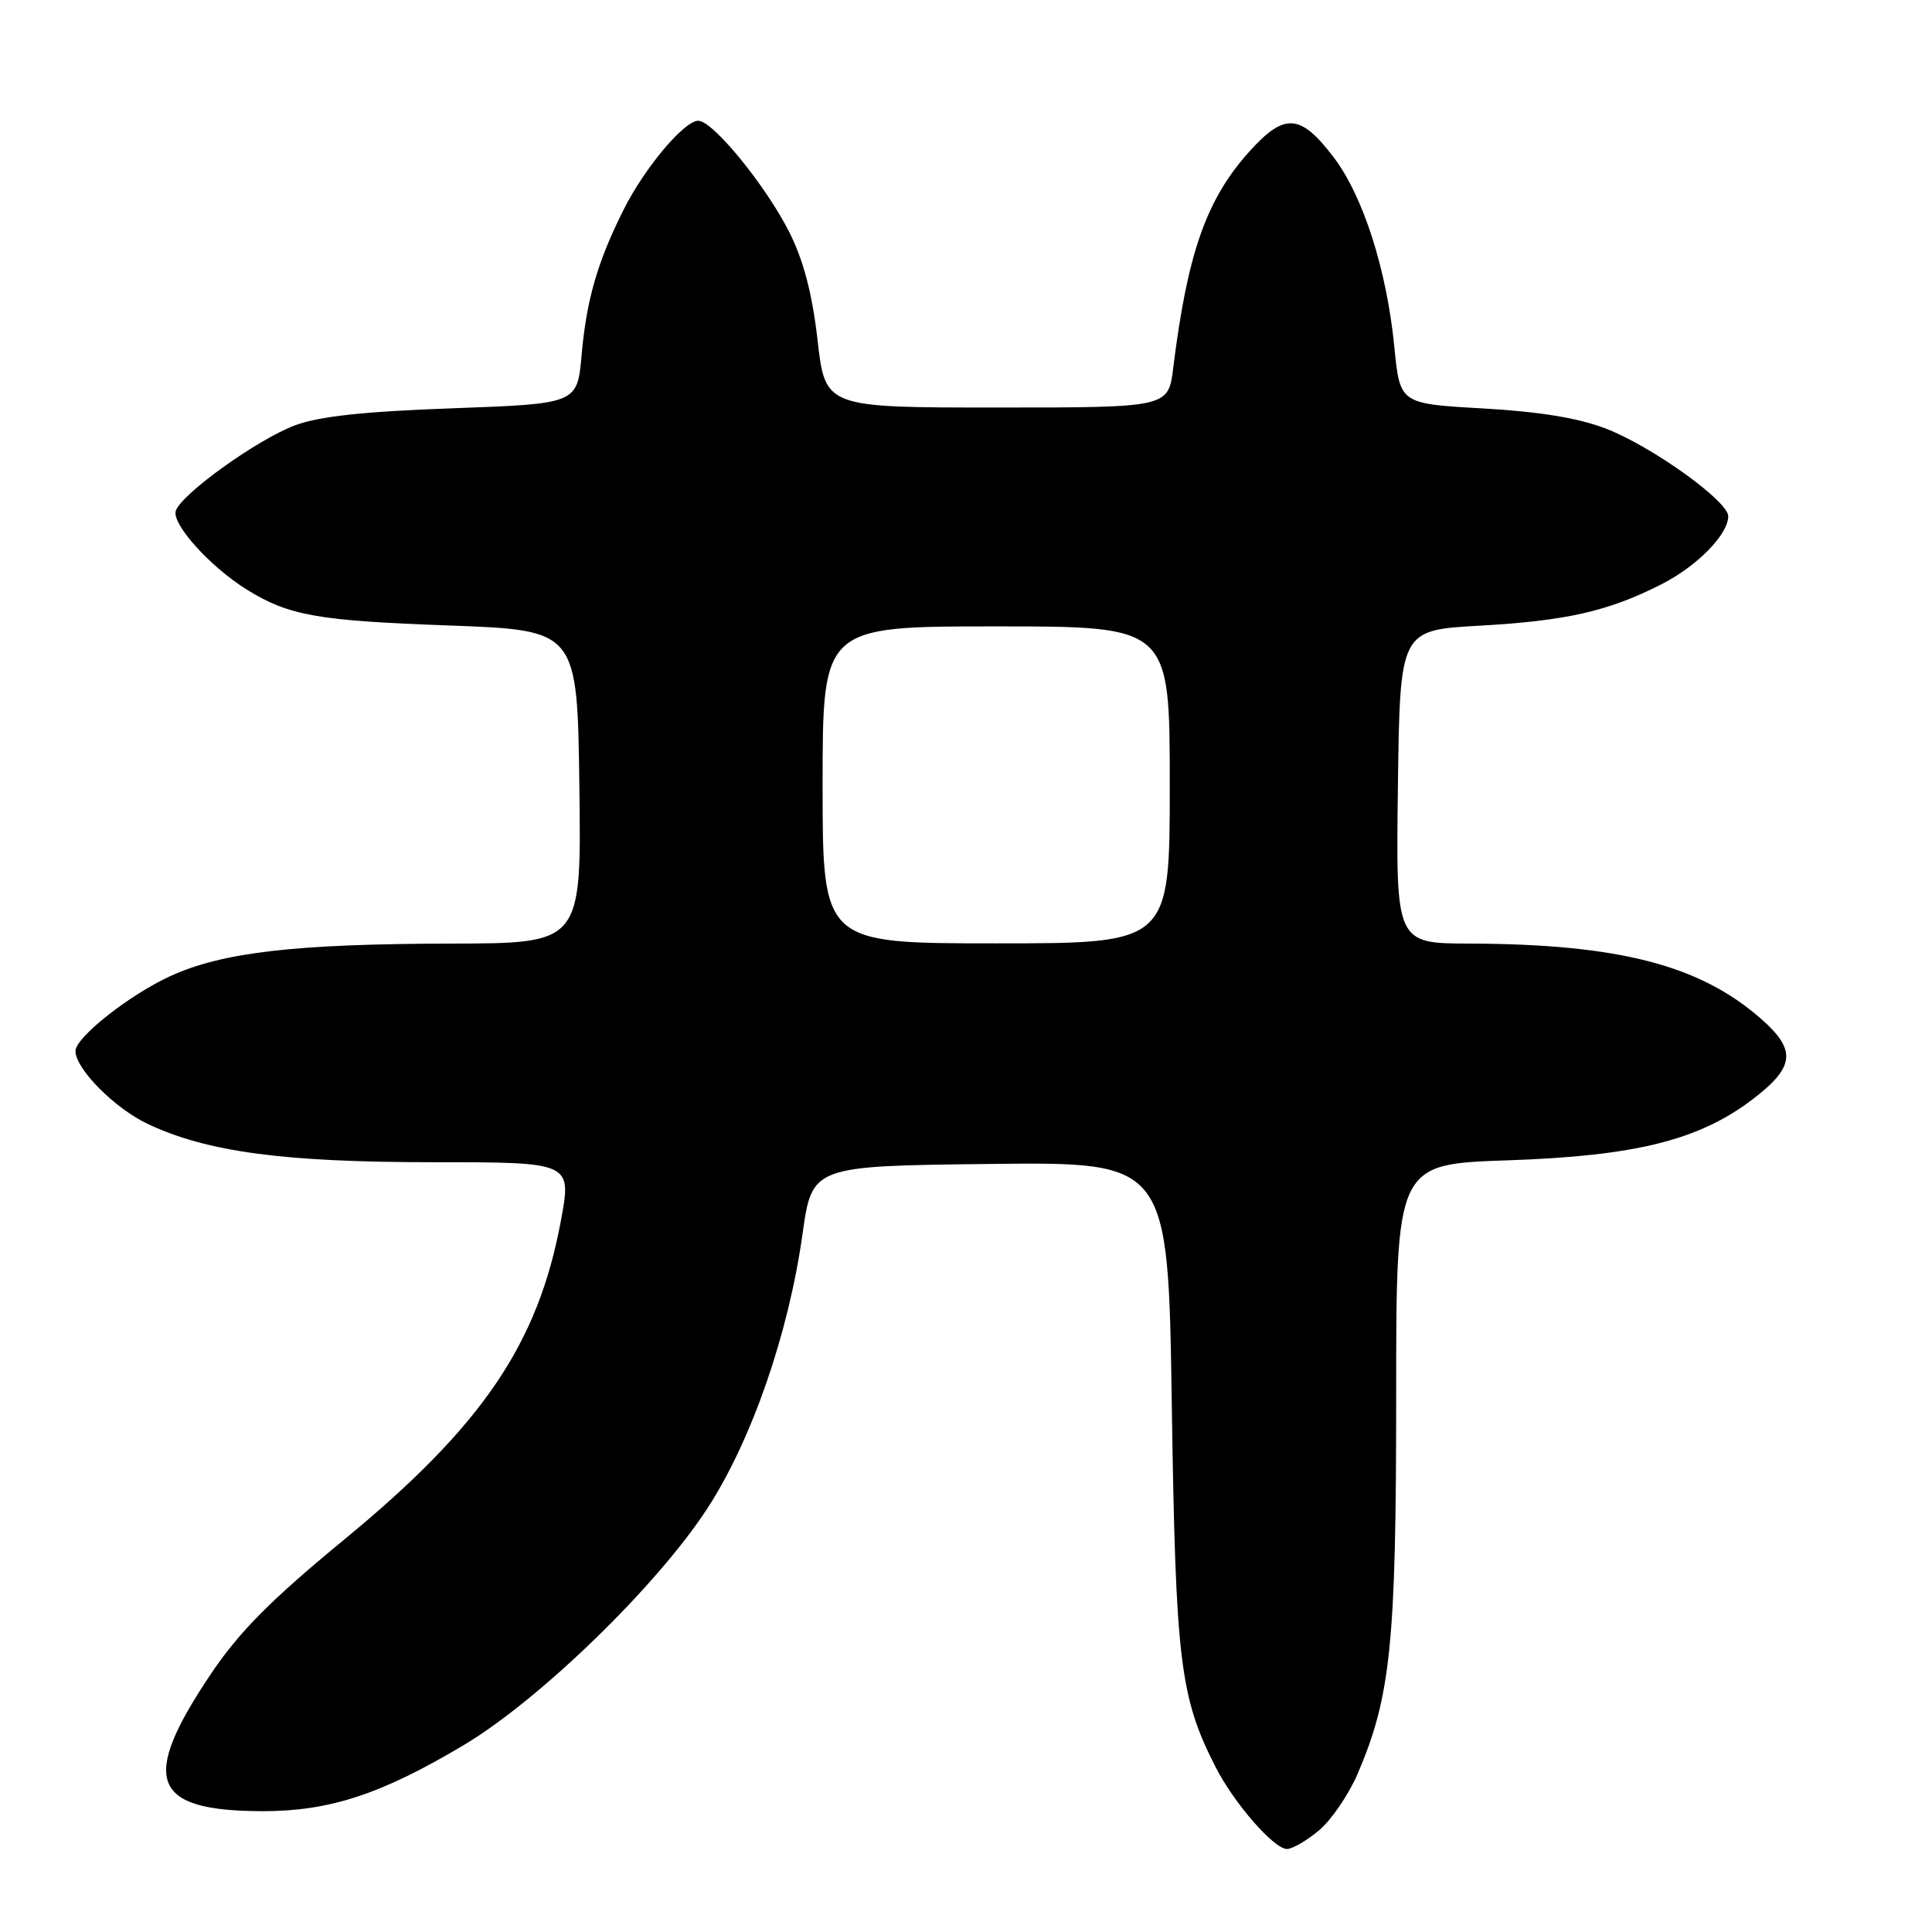 <?xml version="1.0" encoding="UTF-8" standalone="no"?>
<!DOCTYPE svg PUBLIC "-//W3C//DTD SVG 1.1//EN" "http://www.w3.org/Graphics/SVG/1.1/DTD/svg11.dtd" >
<svg xmlns="http://www.w3.org/2000/svg" xmlns:xlink="http://www.w3.org/1999/xlink" version="1.1" viewBox="0 0 256 256">
 <g >
 <path fill="currentColor"
d=" M 174.79 242.52 C 176.41 241.16 178.69 237.81 179.87 235.09 C 184.28 224.83 185.00 217.82 185.00 185.06 C 185.00 154.25 185.00 154.25 199.75 153.75 C 216.68 153.18 225.10 151.09 232.21 145.68 C 237.84 141.39 238.08 139.15 233.35 135.00 C 225.23 127.87 214.47 125.09 194.73 125.03 C 184.96 125.00 184.96 125.00 185.23 104.25 C 185.50 83.50 185.50 83.50 196.00 82.91 C 207.55 82.26 213.08 81.01 220.13 77.43 C 224.87 75.03 229.00 70.82 229.00 68.40 C 229.00 66.40 218.87 59.14 212.81 56.80 C 209.21 55.40 203.97 54.54 196.50 54.12 C 185.50 53.50 185.50 53.50 184.76 46.00 C 183.75 35.73 180.63 25.98 176.70 20.82 C 172.31 15.06 170.22 14.91 165.59 20.03 C 159.86 26.38 157.35 33.49 155.46 48.75 C 154.81 54.00 154.81 54.00 132.08 54.00 C 109.35 54.00 109.35 54.00 108.33 45.06 C 107.62 38.87 106.46 34.47 104.58 30.75 C 101.45 24.56 94.46 16.00 92.53 16.00 C 90.65 16.00 85.41 22.24 82.63 27.79 C 79.16 34.71 77.72 39.71 77.07 47.00 C 76.50 53.50 76.50 53.50 60.00 54.10 C 48.22 54.52 42.23 55.17 39.06 56.37 C 34.12 58.23 24.19 65.34 23.31 67.64 C 22.65 69.34 27.80 75.08 32.71 78.13 C 38.29 81.58 42.05 82.25 59.50 82.88 C 76.50 83.50 76.50 83.50 76.77 104.25 C 77.04 125.00 77.04 125.00 59.77 125.03 C 39.07 125.07 29.47 126.18 22.57 129.34 C 17.15 131.82 10.00 137.47 10.00 139.26 C 10.00 141.63 15.20 146.87 19.60 148.94 C 27.49 152.65 37.59 154.00 57.47 154.00 C 75.76 154.00 75.76 154.00 74.32 161.75 C 71.30 178.08 63.93 188.92 45.61 204.00 C 35.82 212.06 31.71 216.21 27.92 221.84 C 18.50 235.87 20.04 239.96 34.77 239.99 C 43.67 240.00 50.50 237.76 61.44 231.24 C 71.53 225.22 87.11 210.08 93.75 199.84 C 99.61 190.81 104.49 176.71 106.34 163.50 C 107.61 154.50 107.61 154.50 131.20 154.23 C 154.79 153.96 154.79 153.96 155.27 186.23 C 155.78 220.20 156.34 224.87 161.09 234.18 C 163.53 238.95 168.80 245.00 170.53 245.00 C 171.25 245.00 173.17 243.89 174.79 242.52 Z  M 109.00 104.00 C 109.00 83.00 109.00 83.00 132.00 83.00 C 155.00 83.00 155.00 83.00 155.00 104.00 C 155.00 125.00 155.00 125.00 132.00 125.00 C 109.00 125.00 109.00 125.00 109.00 104.00 Z "/>
</g>
</svg>